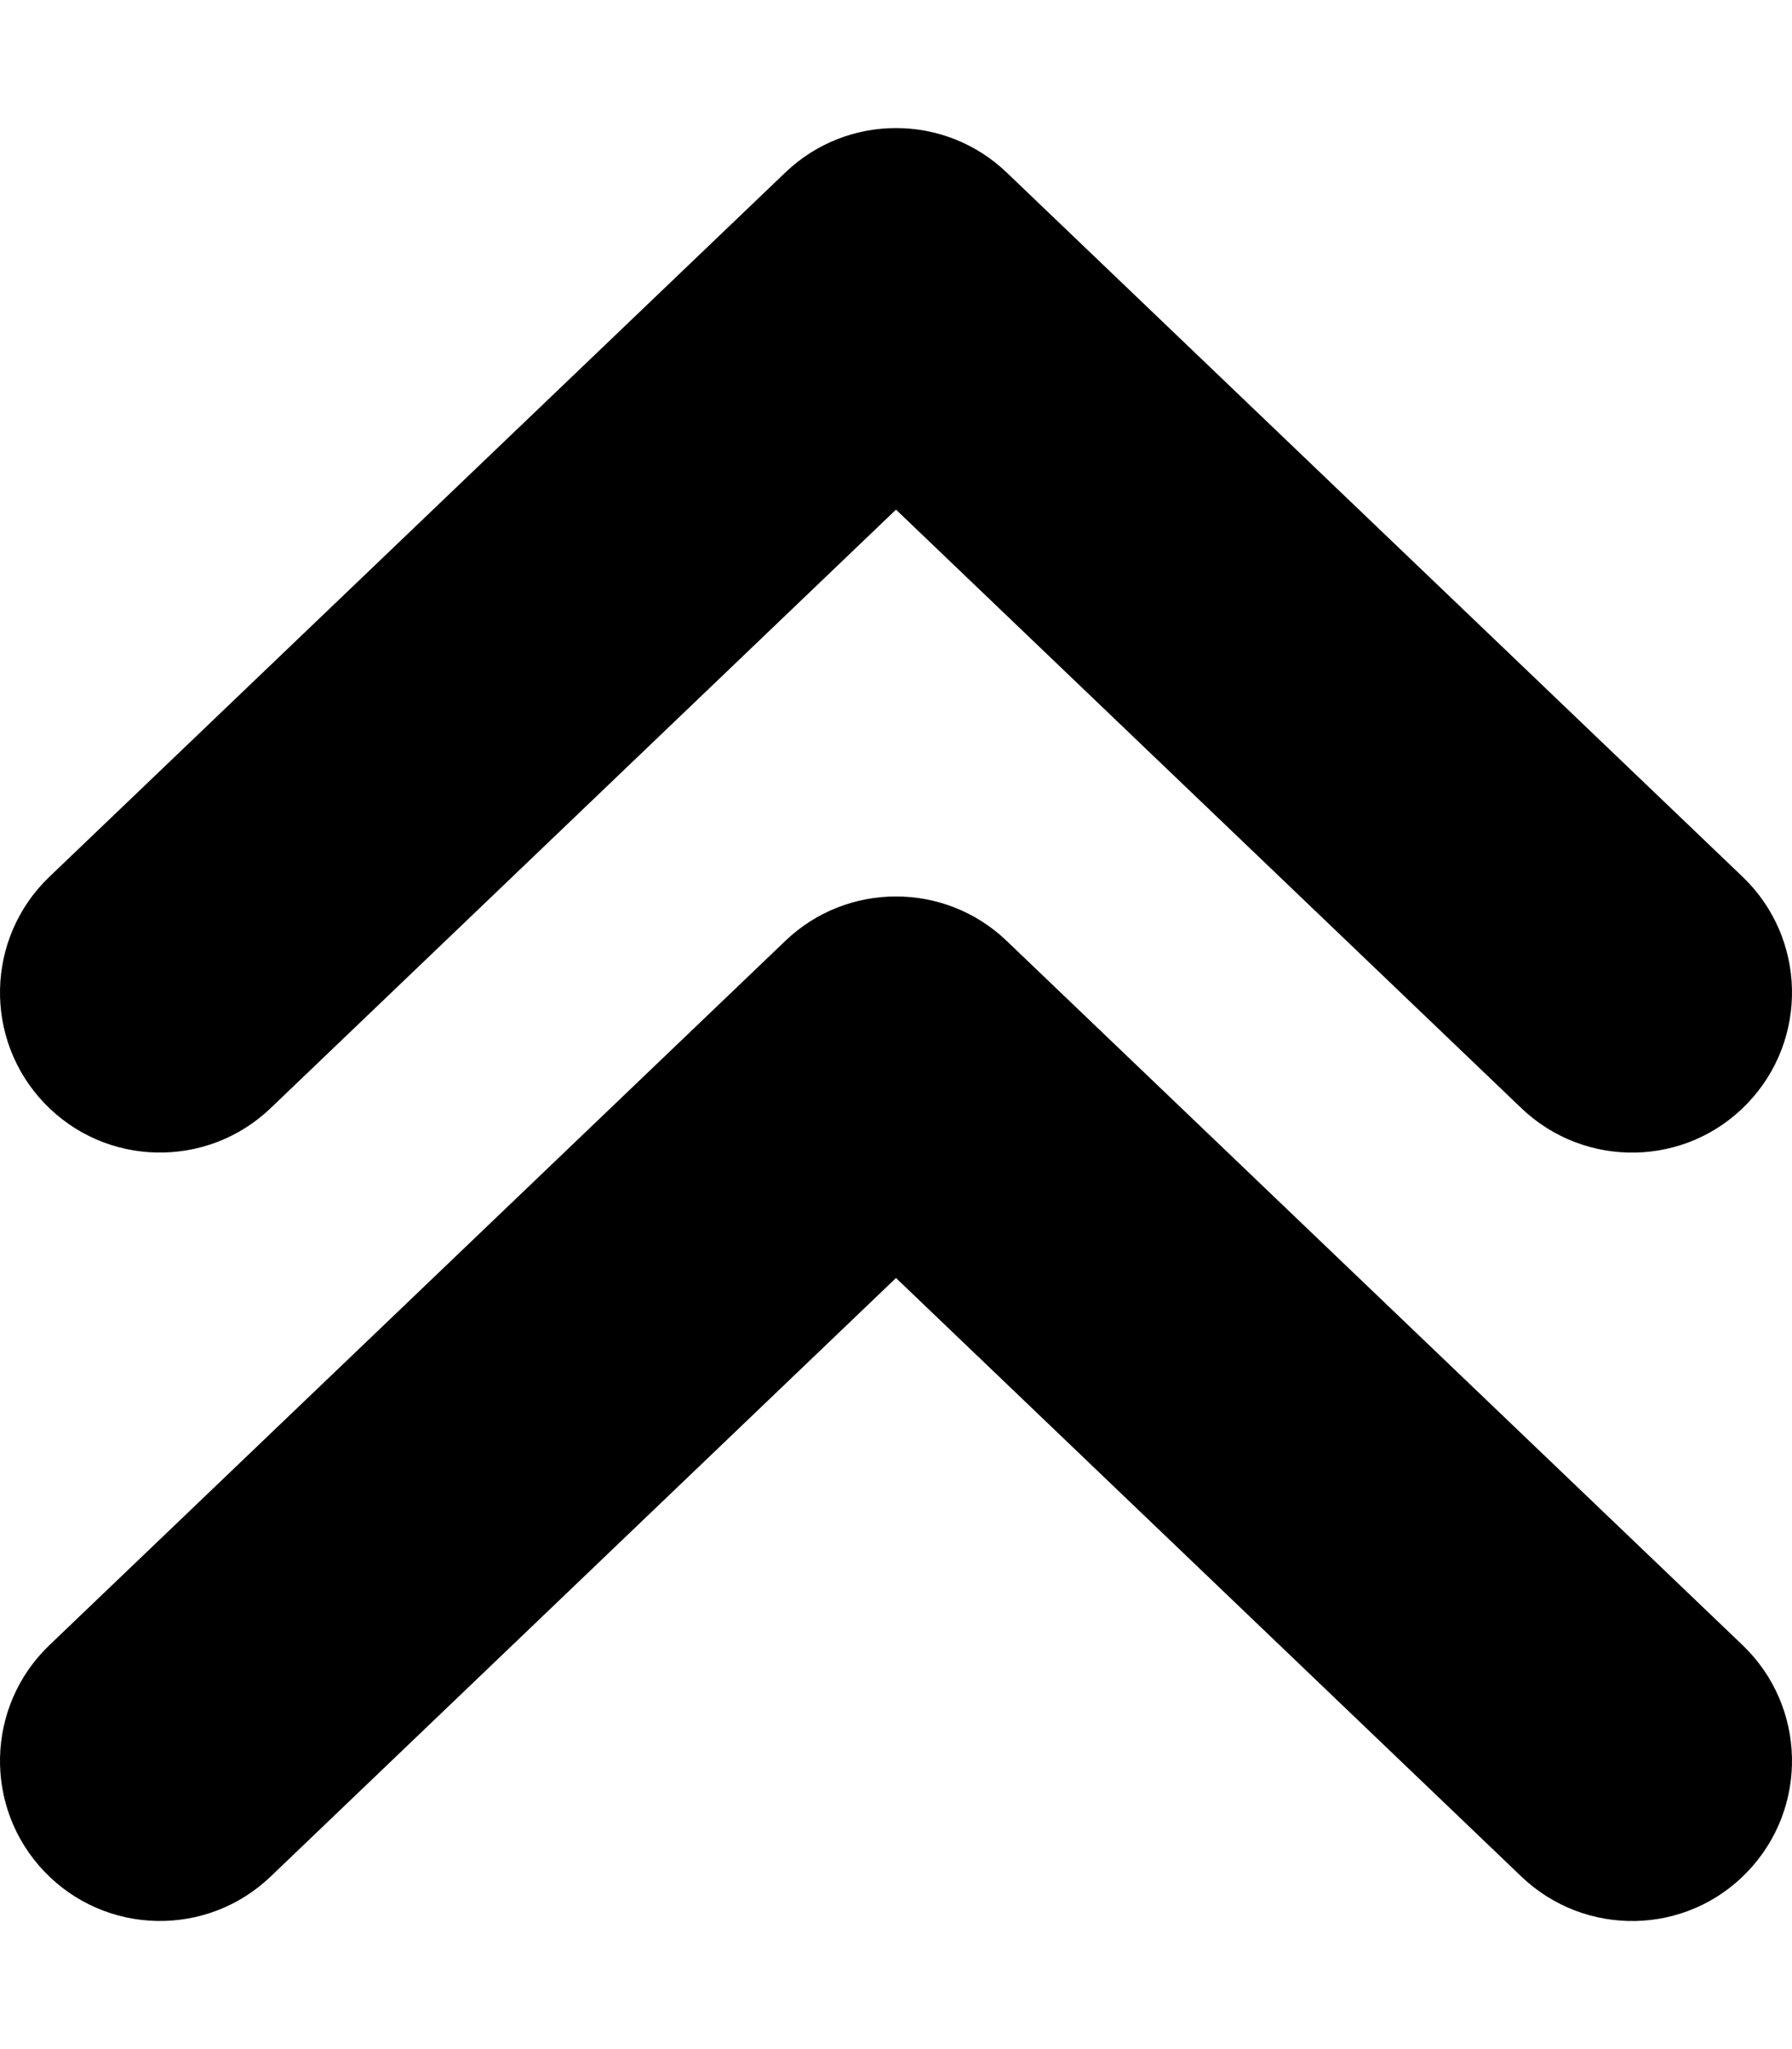<svg xmlns="http://www.w3.org/2000/svg" viewBox="0 0 448 512"><!-- Font Awesome Pro 6.0.0-alpha2 by @fontawesome - https://fontawesome.com License - https://fontawesome.com/license (Commercial License) -->
    <path d="M67.654 276.895L224 127.34L380.346 276.895C396.315 292.145 421.643 291.645 436.908 275.645C452.174 259.676 451.611 234.367 435.658 219.086L251.656 43.094C243.922 35.688 233.953 32 224 32S204.078 35.688 196.344 43.094L12.342 219.086C-3.611 234.367 -4.174 259.676 11.092 275.645S51.686 292.145 67.654 276.895ZM251.656 235.086C243.922 227.68 233.953 223.992 224 223.992S204.078 227.68 196.344 235.086L12.342 411.078C-3.611 426.359 -4.174 451.668 11.092 467.637C26.358 483.602 51.686 484.164 67.654 468.887L224 319.328L380.346 468.887C396.315 484.133 421.643 483.664 436.908 467.637C452.174 451.668 451.611 426.359 435.658 411.078L251.656 235.086Z"/>
</svg>